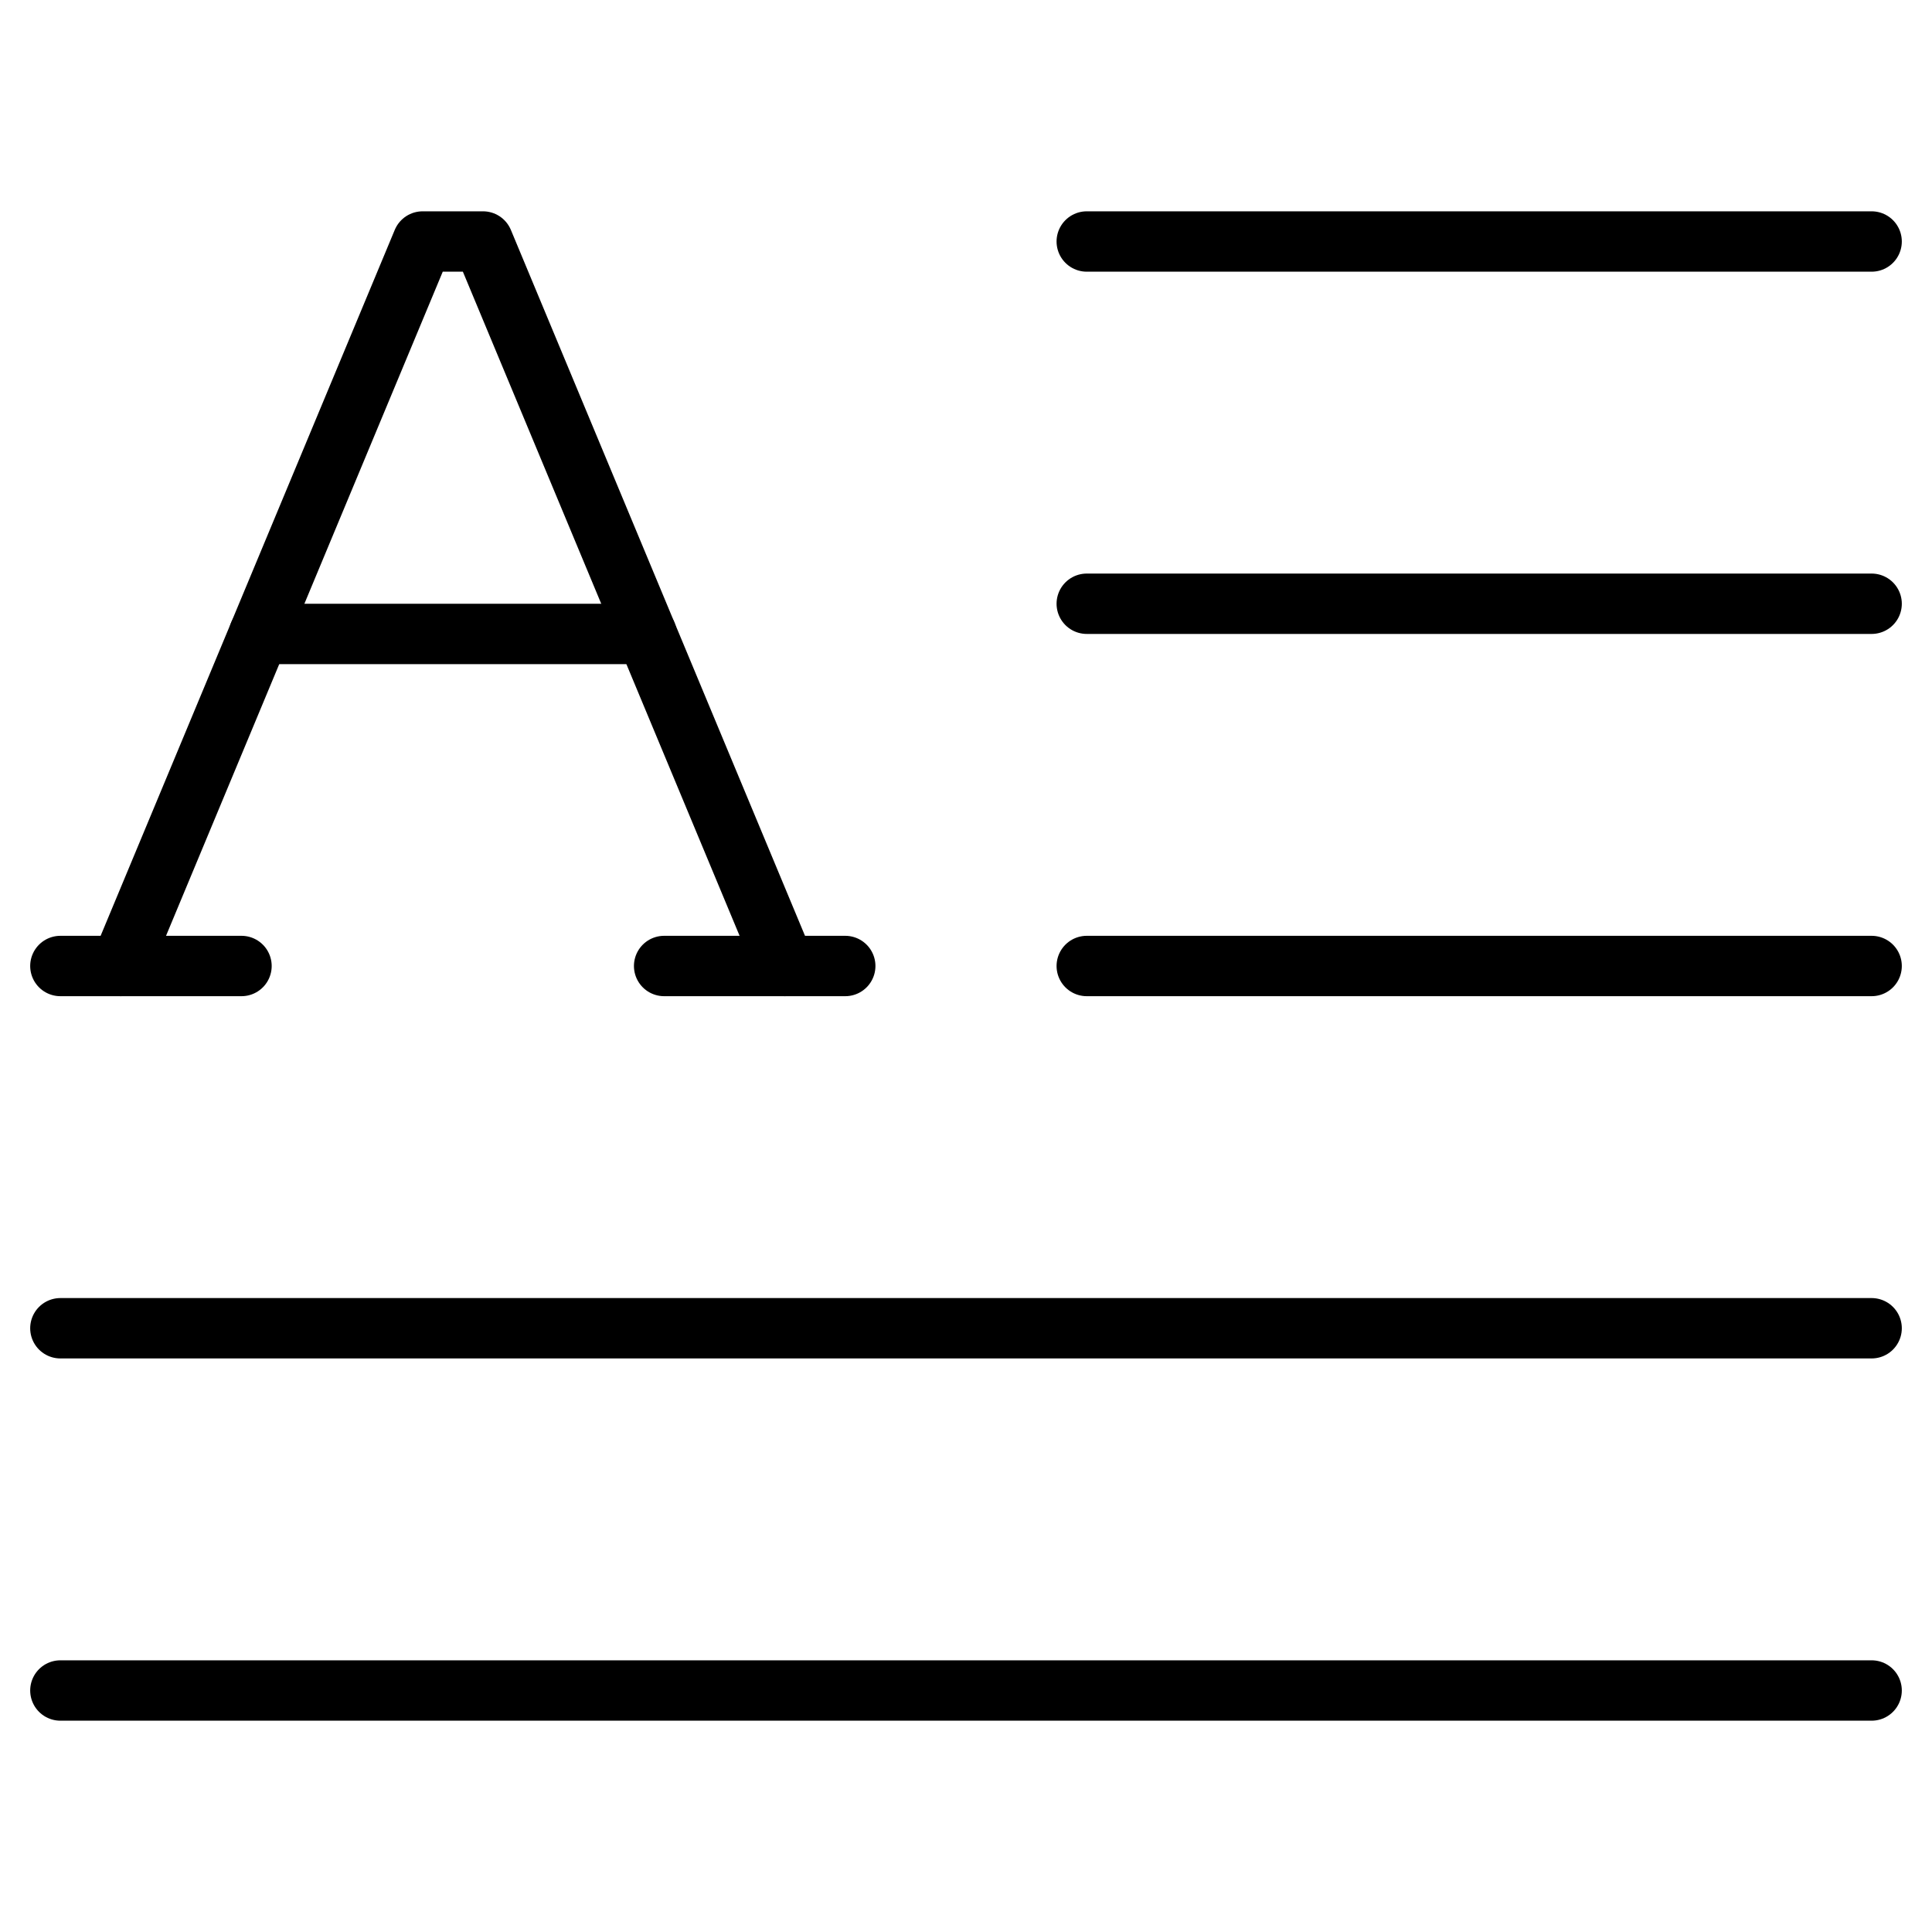 <svg xmlns="http://www.w3.org/2000/svg" viewBox="0 0 64 64" width="32" height="32"><title>capitalize</title><g class="nc-icon-wrapper" stroke-linecap="round" stroke-linejoin="round" stroke-width="2" stroke="currentColor"><line data-cap="butt" data-color="color-2" fill="none" stroke-miterlimit="10" x1="8.583" y1="21" x2="21.417" y2="21"/> <line fill="none" stroke="currentColor" stroke-miterlimit="10" x1="36" y1="20" x2="62" y2="20"/> <line fill="none" stroke="currentColor" stroke-miterlimit="10" x1="36" y1="32" x2="62" y2="32"/> <line fill="none" stroke="currentColor" stroke-miterlimit="10" x1="2" y1="44" x2="62" y2="44"/> <line fill="none" stroke="currentColor" stroke-miterlimit="10" x1="2" y1="56" x2="62" y2="56"/> <polyline data-cap="butt" data-color="color-2" fill="none" stroke-miterlimit="10" points="26,32 16,8 14,8 4,32 "/> <line fill="none" stroke="currentColor" stroke-miterlimit="10" x1="36" y1="8" x2="62" y2="8"/> <line data-color="color-2" fill="none" stroke-miterlimit="10" x1="2" y1="32" x2="8" y2="32"/> <line data-color="color-2" fill="none" stroke-miterlimit="10" x1="22" y1="32" x2="28" y2="32"/></g></svg>